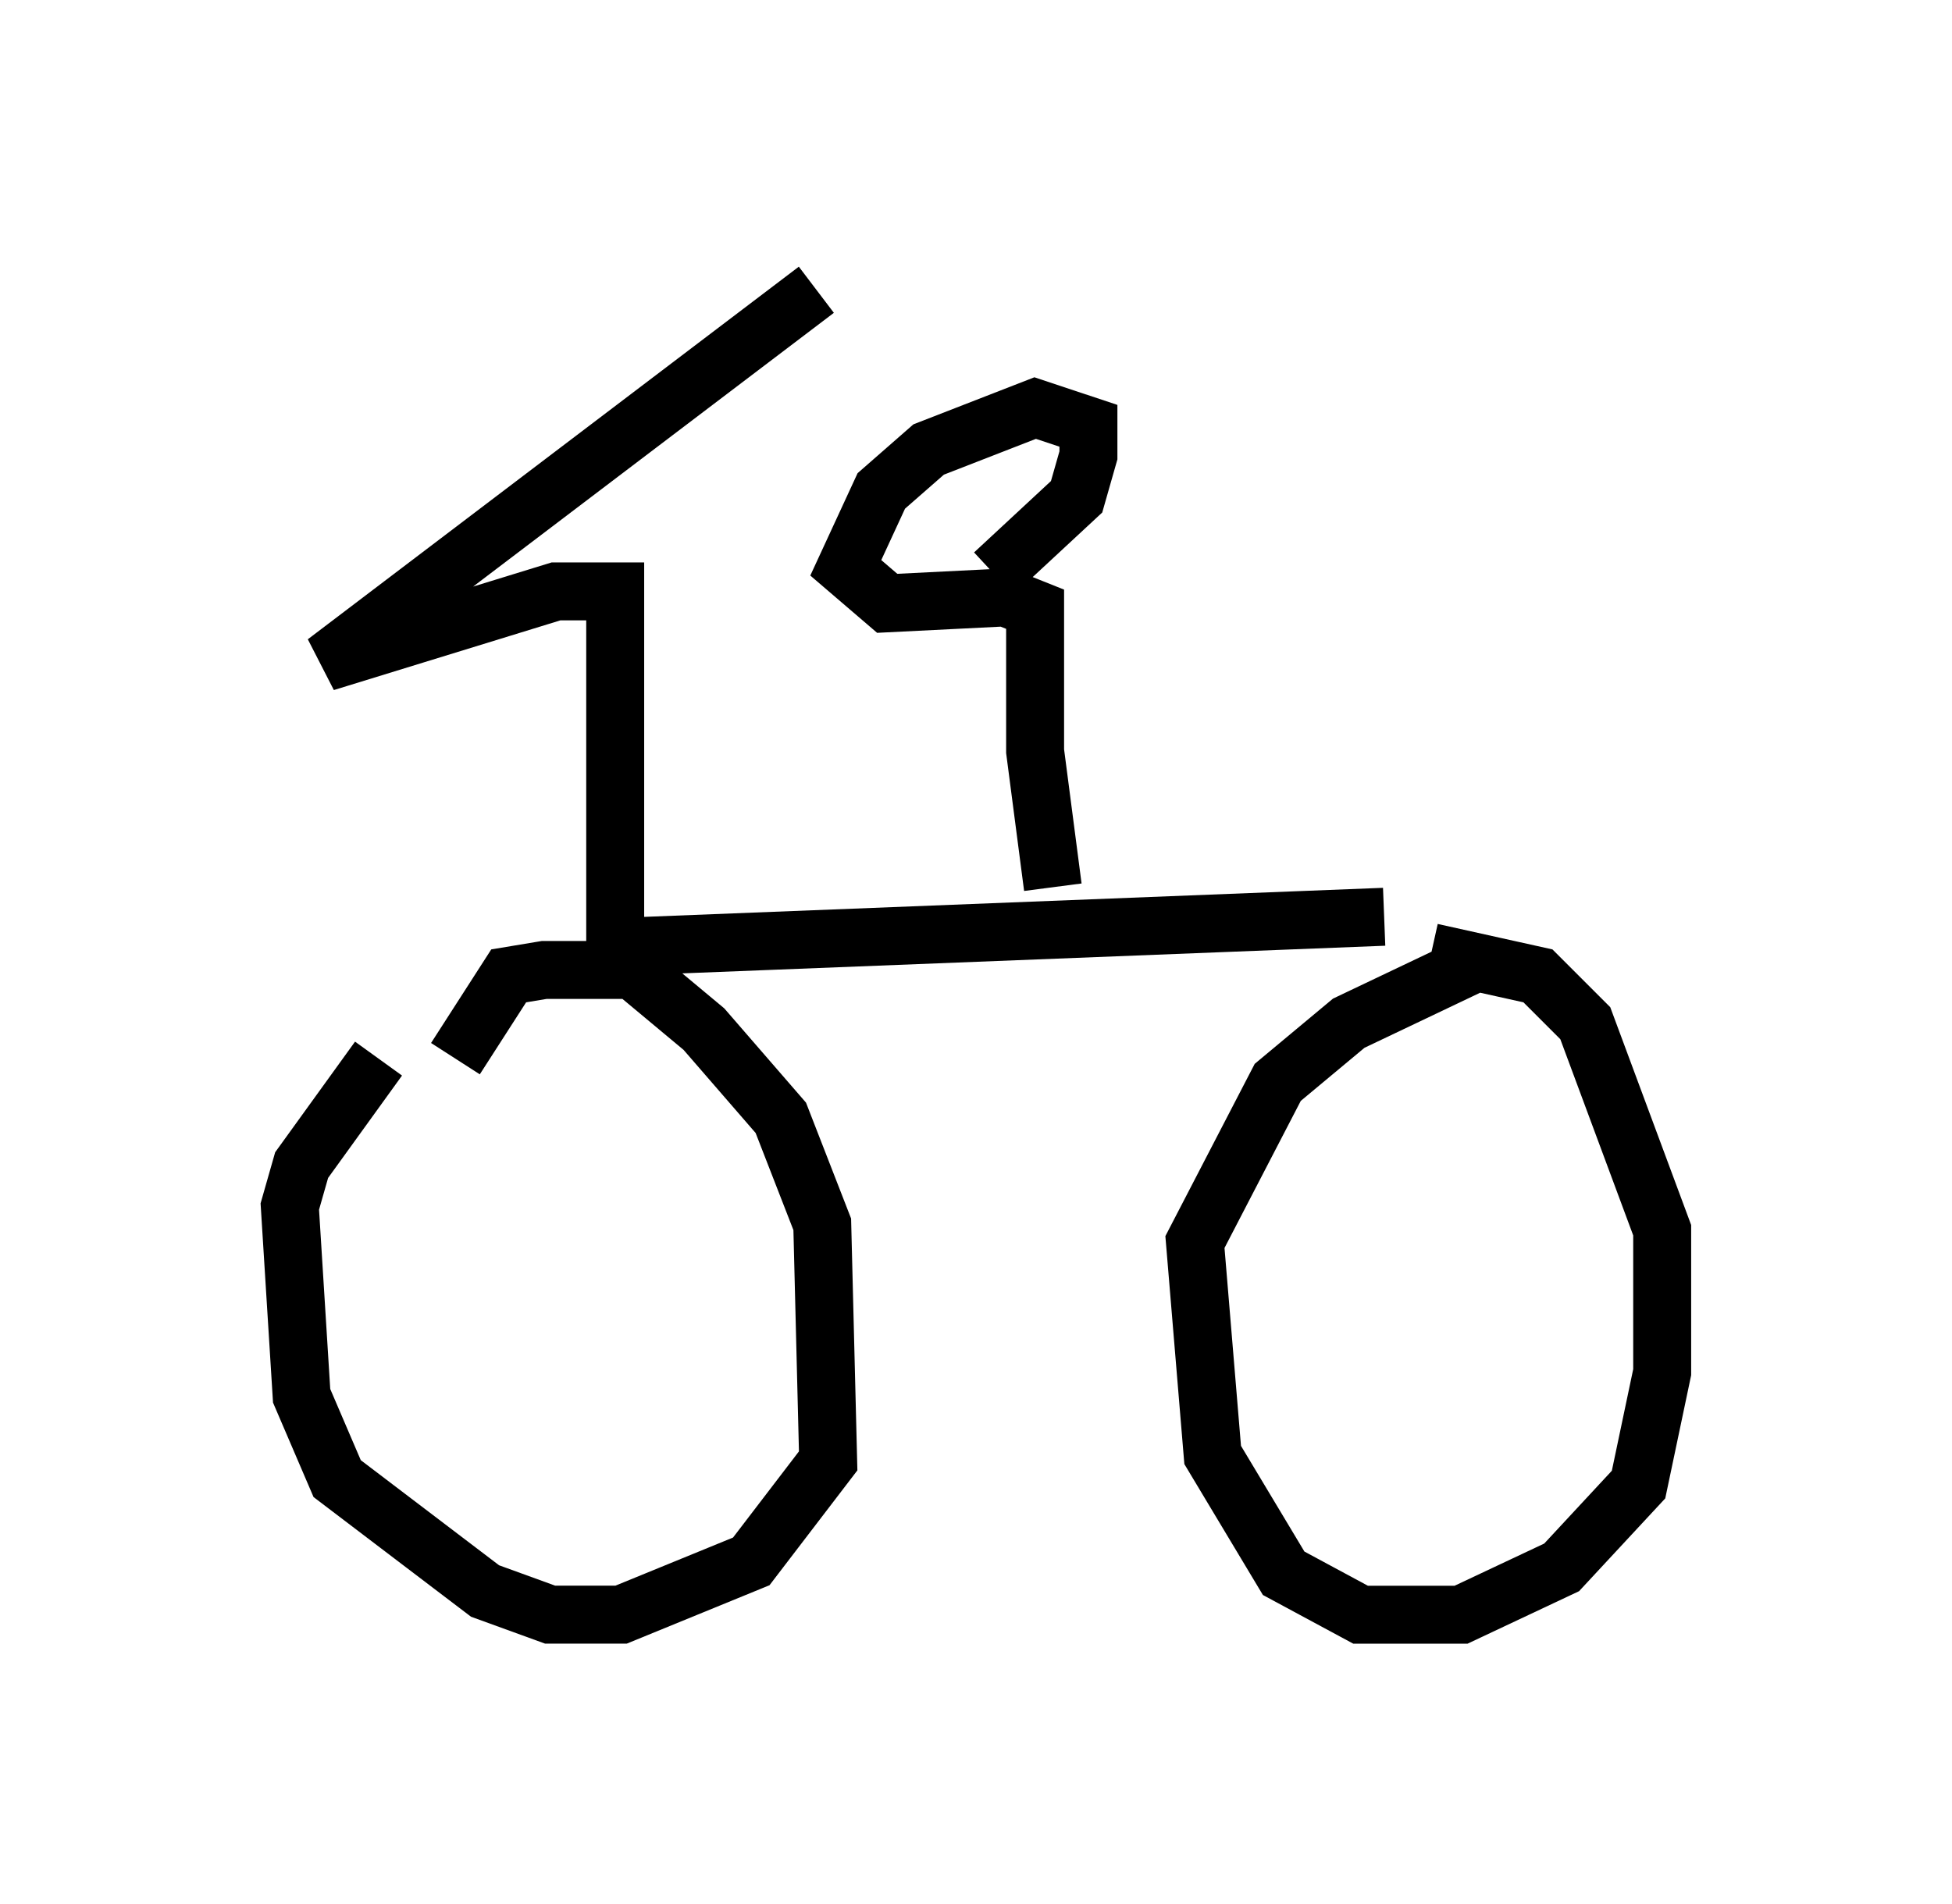 <?xml version="1.0" encoding="utf-8" ?>
<svg baseProfile="full" height="32.867" version="1.1" width="33.684" xmlns="http://www.w3.org/2000/svg" xmlns:ev="http://www.w3.org/2001/xml-events" xmlns:xlink="http://www.w3.org/1999/xlink"><defs /><rect fill="white" height="32.867" width="33.684" x="0" y="0" /><path d="M8.165, 16.944 m-1.633, 1.327 l-1.327, 1.838 -0.204, 0.715 l0.204, 3.267 0.613, 1.429 l2.552, 1.94 1.123, 0.408 l1.225, 0.0 2.246, -0.919 l1.327, -1.735 -0.102, -4.083 l-0.715, -1.838 -1.327, -1.531 l-1.225, -1.021 -1.531, 0.0 l-0.613, 0.102 -0.919, 1.429 m17.559, -1.633 l-2.144, 1.021 -1.225, 1.021 l-1.429, 2.756 0.306, 3.675 l1.225, 2.042 1.327, 0.715 l1.735, 0.0 1.735, -0.817 l1.327, -1.429 0.408, -1.94 l0.0, -2.45 -1.327, -3.573 l-0.817, -0.817 -1.838, -0.408 m-13.781, -0.102 l12.965, -0.51 m-5.717, -0.51 l-0.306, -2.348 0.0, -2.45 l-0.51, -0.204 -2.042, 0.102 l-0.715, -0.613 0.613, -1.327 l0.817, -0.715 1.838, -0.715 l0.919, 0.306 0.0, 0.51 l-0.204, 0.715 -1.429, 1.327 m-6.533, 6.533 l0.0, -6.227 -1.021, 0.0 l-3.981, 1.225 8.473, -6.431 " fill="none" stroke="black" stroke-width="1" /></svg>
